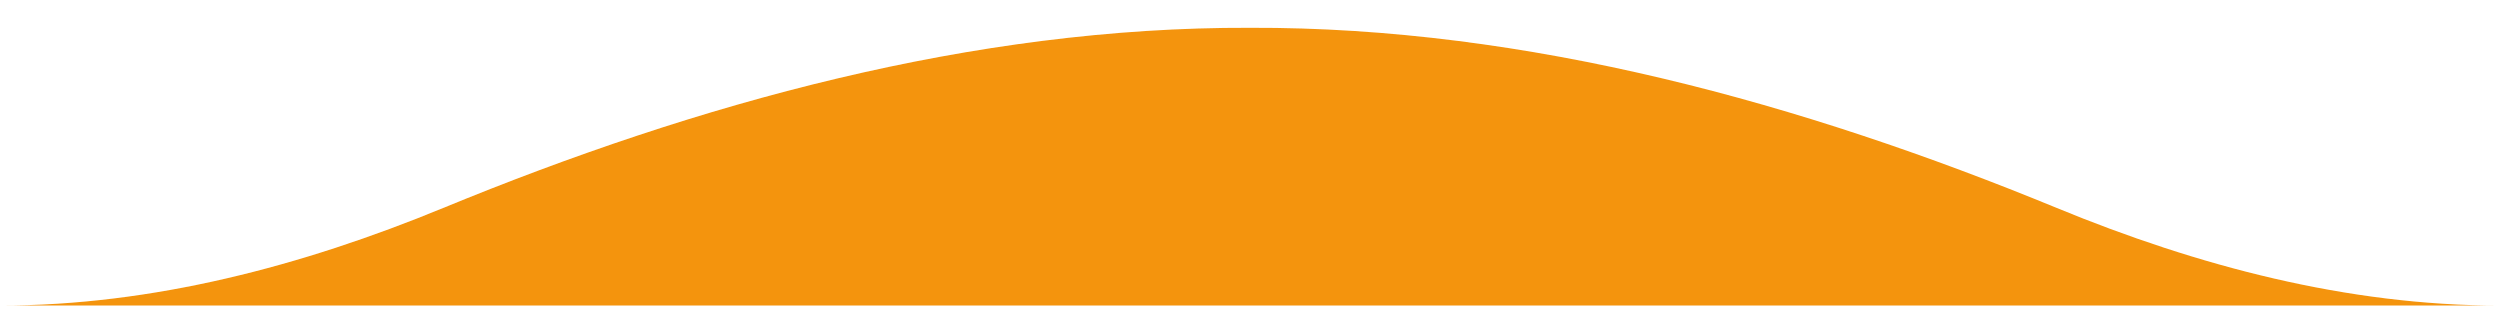 <svg width="720" height="96" viewBox="0 0 720 96" fill="none" xmlns="http://www.w3.org/2000/svg">
<g filter="url(#filter0_b_920_2080)">
<path d="M0 88C43.972 88 87.061 76.593 127.597 59.911C200.713 29.82 280.147 7.722 360 8.003C439.853 7.722 519.287 29.82 592.403 59.911C632.939 76.593 676.028 88 720 88H360H0Z" fill="#F4940D"/>
<path d="M0 84V88V92H360H720V88V84C676.711 84 634.154 72.767 593.926 56.212C520.544 26.012 440.569 3.722 360 4.003C279.431 3.722 199.456 26.012 126.074 56.212C85.847 72.767 43.289 84 0 84Z" stroke="white" stroke-opacity="0.1" stroke-width="8"/>
</g>
<defs>
<filter id="filter0_b_920_2080" x="-12" y="-12" width="744" height="120" filterUnits="userSpaceOnUse" color-interpolation-filters="sRGB">
<feFlood flood-opacity="0" result="BackgroundImageFix"/>
<feGaussianBlur in="BackgroundImageFix" stdDeviation="6"/>
<feComposite in2="SourceAlpha" operator="in" result="effect1_backgroundBlur_920_2080"/>
<feBlend mode="normal" in="SourceGraphic" in2="effect1_backgroundBlur_920_2080" result="shape"/>
</filter>
</defs>
</svg>
